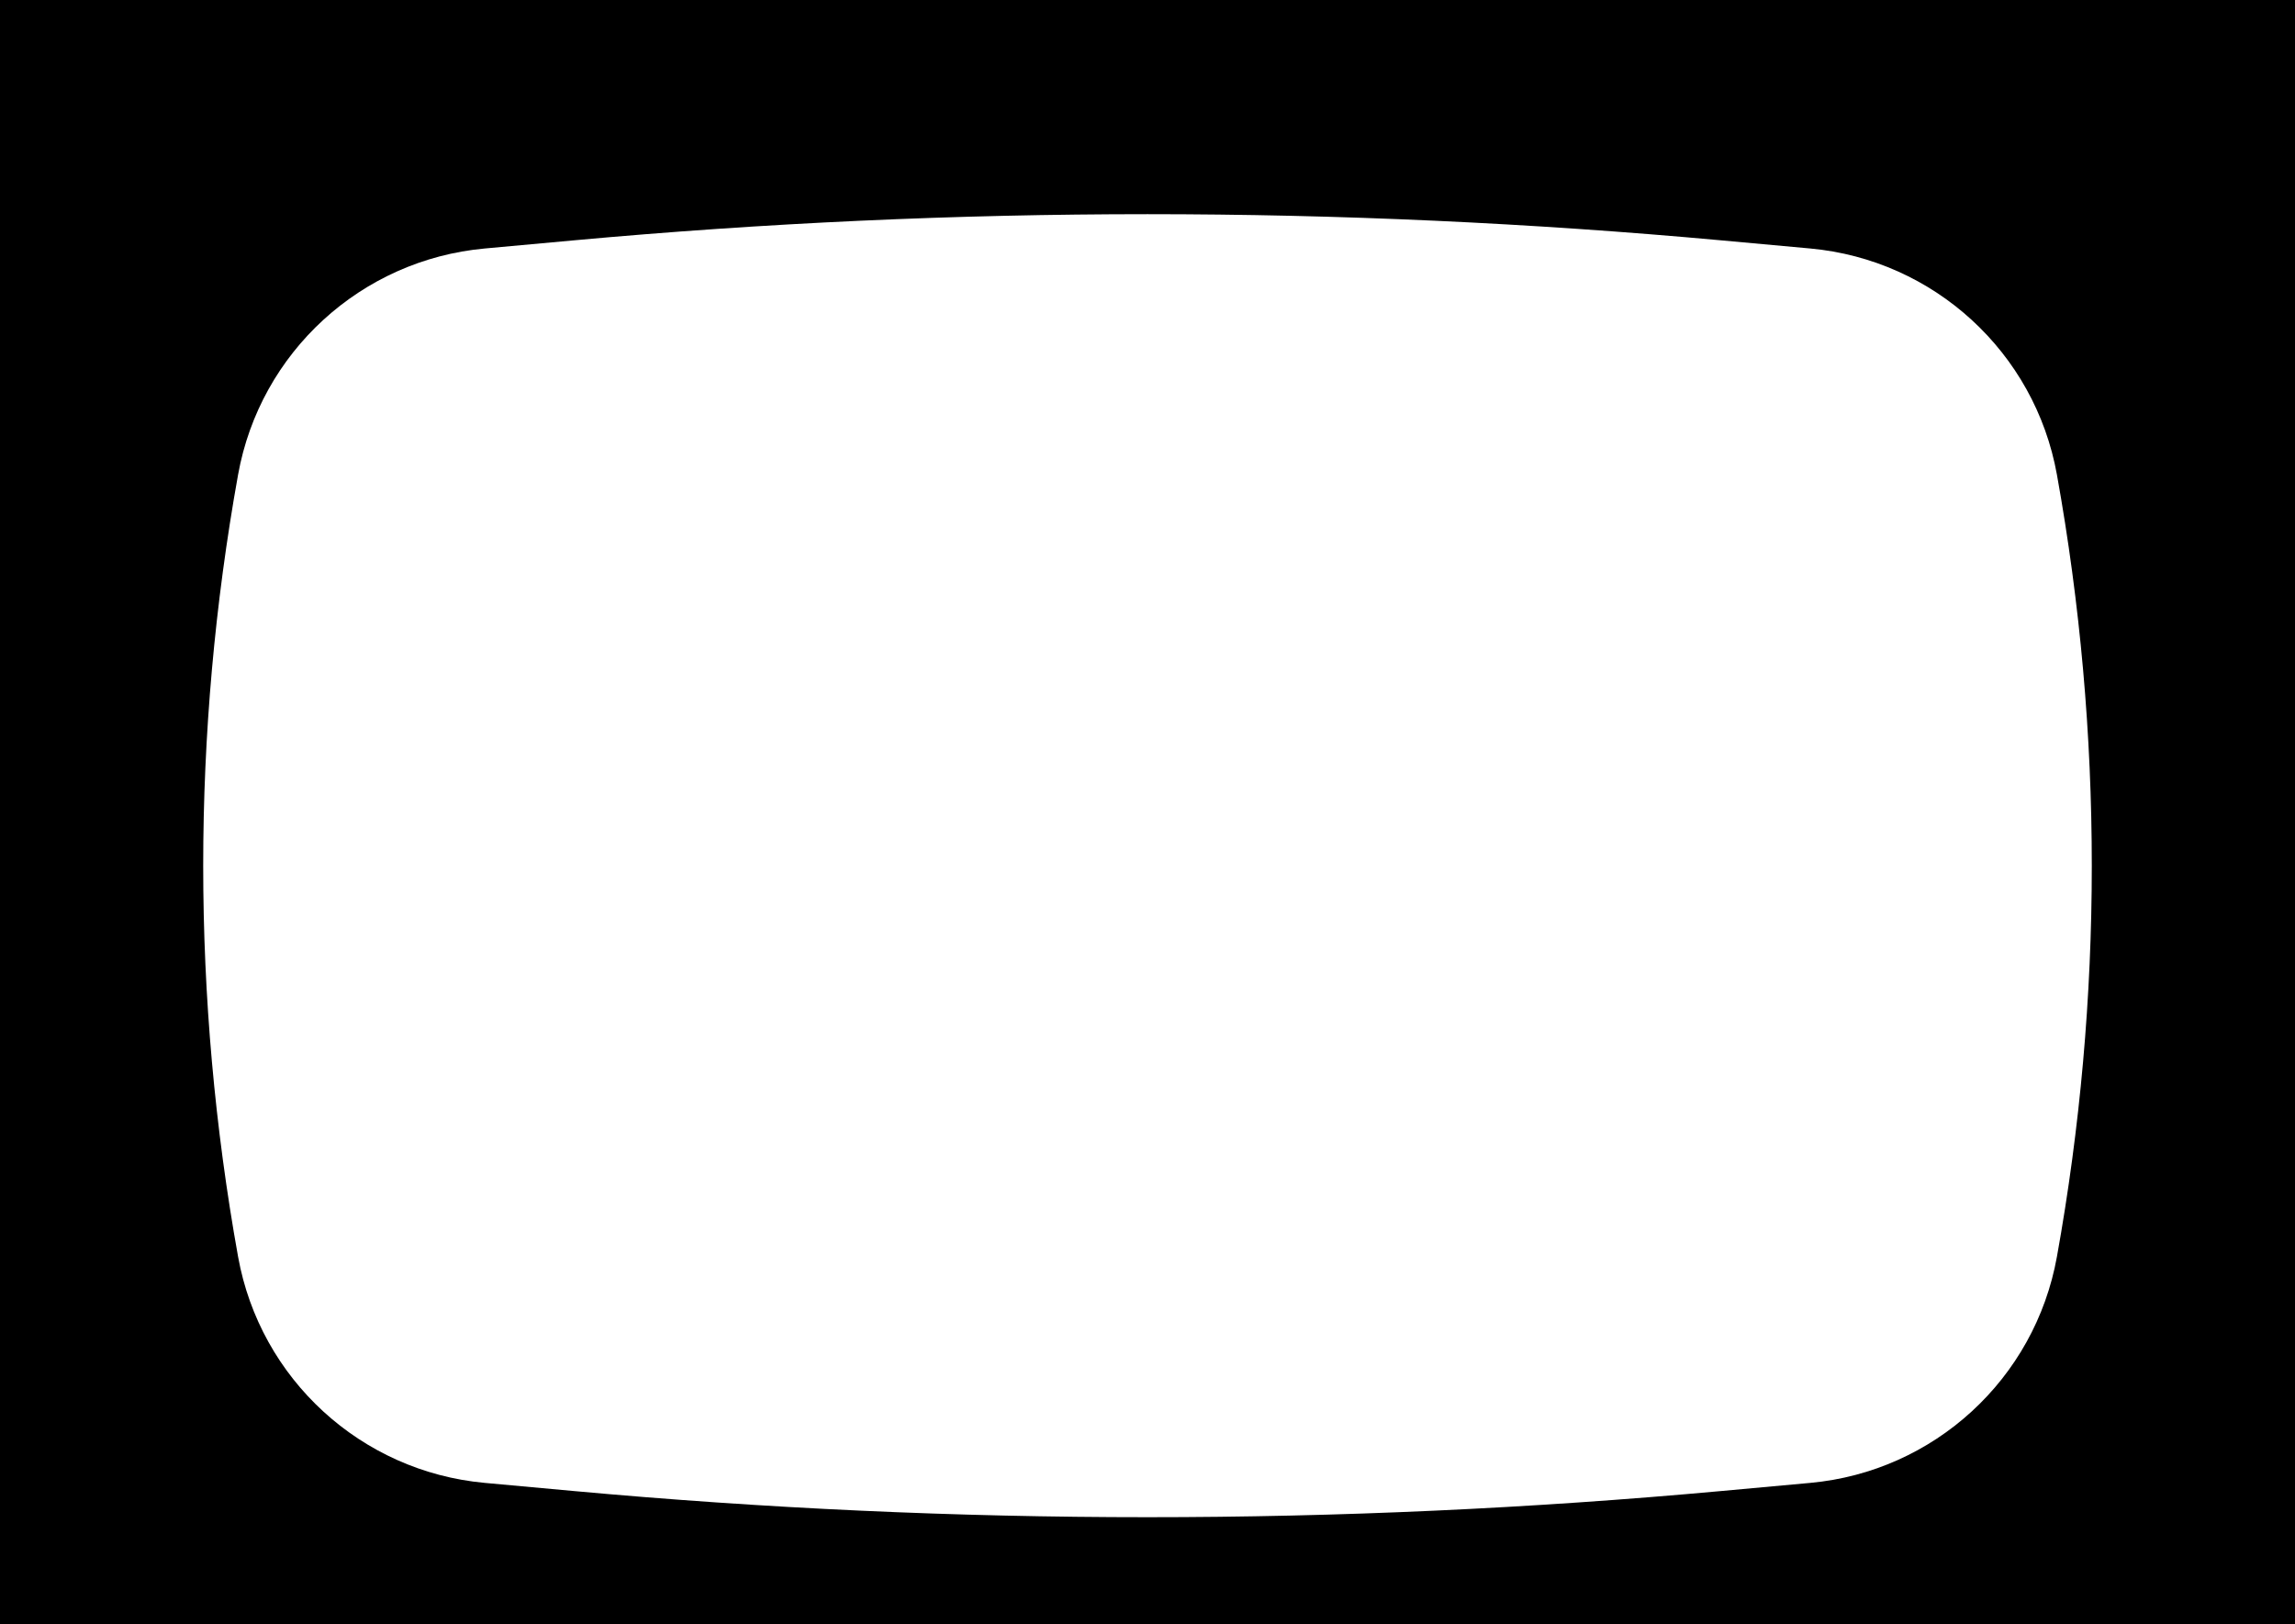 <svg width="342" height="242" viewBox="0 0 342 242" fill="none" xmlns="http://www.w3.org/2000/svg">
<g clip-path="url(#clip0_1_12)">
<g filter="url(#filter0_f_1_12)">
<path fill-rule="evenodd" clip-rule="evenodd" d="M415 -56H-73V290H415V-56ZM72.236 37.029C53.799 38.715 38.757 52.505 35.48 70.726C28.549 109.266 28.549 148.734 35.48 187.274C38.757 205.495 53.799 219.285 72.236 220.971L85.526 222.186C142.39 227.384 199.61 227.384 256.474 222.186L269.764 220.971C288.201 219.285 303.243 205.495 306.52 187.274C313.451 148.734 313.451 109.266 306.52 70.726C303.243 52.505 288.201 38.715 269.764 37.029L256.474 35.814C199.61 30.616 142.39 30.616 85.526 35.814L72.236 37.029Z" fill="black"/>
</g>
</g>
<defs>
<filter id="filter0_f_1_12" x="-85" y="-68" width="512" height="370" filterUnits="userSpaceOnUse" color-interpolation-filters="sRGB">
<feFlood flood-opacity="0" result="BackgroundImageFix"/>
<feBlend mode="normal" in="SourceGraphic" in2="BackgroundImageFix" result="shape"/>
<feGaussianBlur stdDeviation="6" result="effect1_foregroundBlur_1_12"/>
</filter>
<clipPath id="clip0_1_12">
<rect width="342" height="242" fill="white"/>
</clipPath>
</defs>
</svg>
